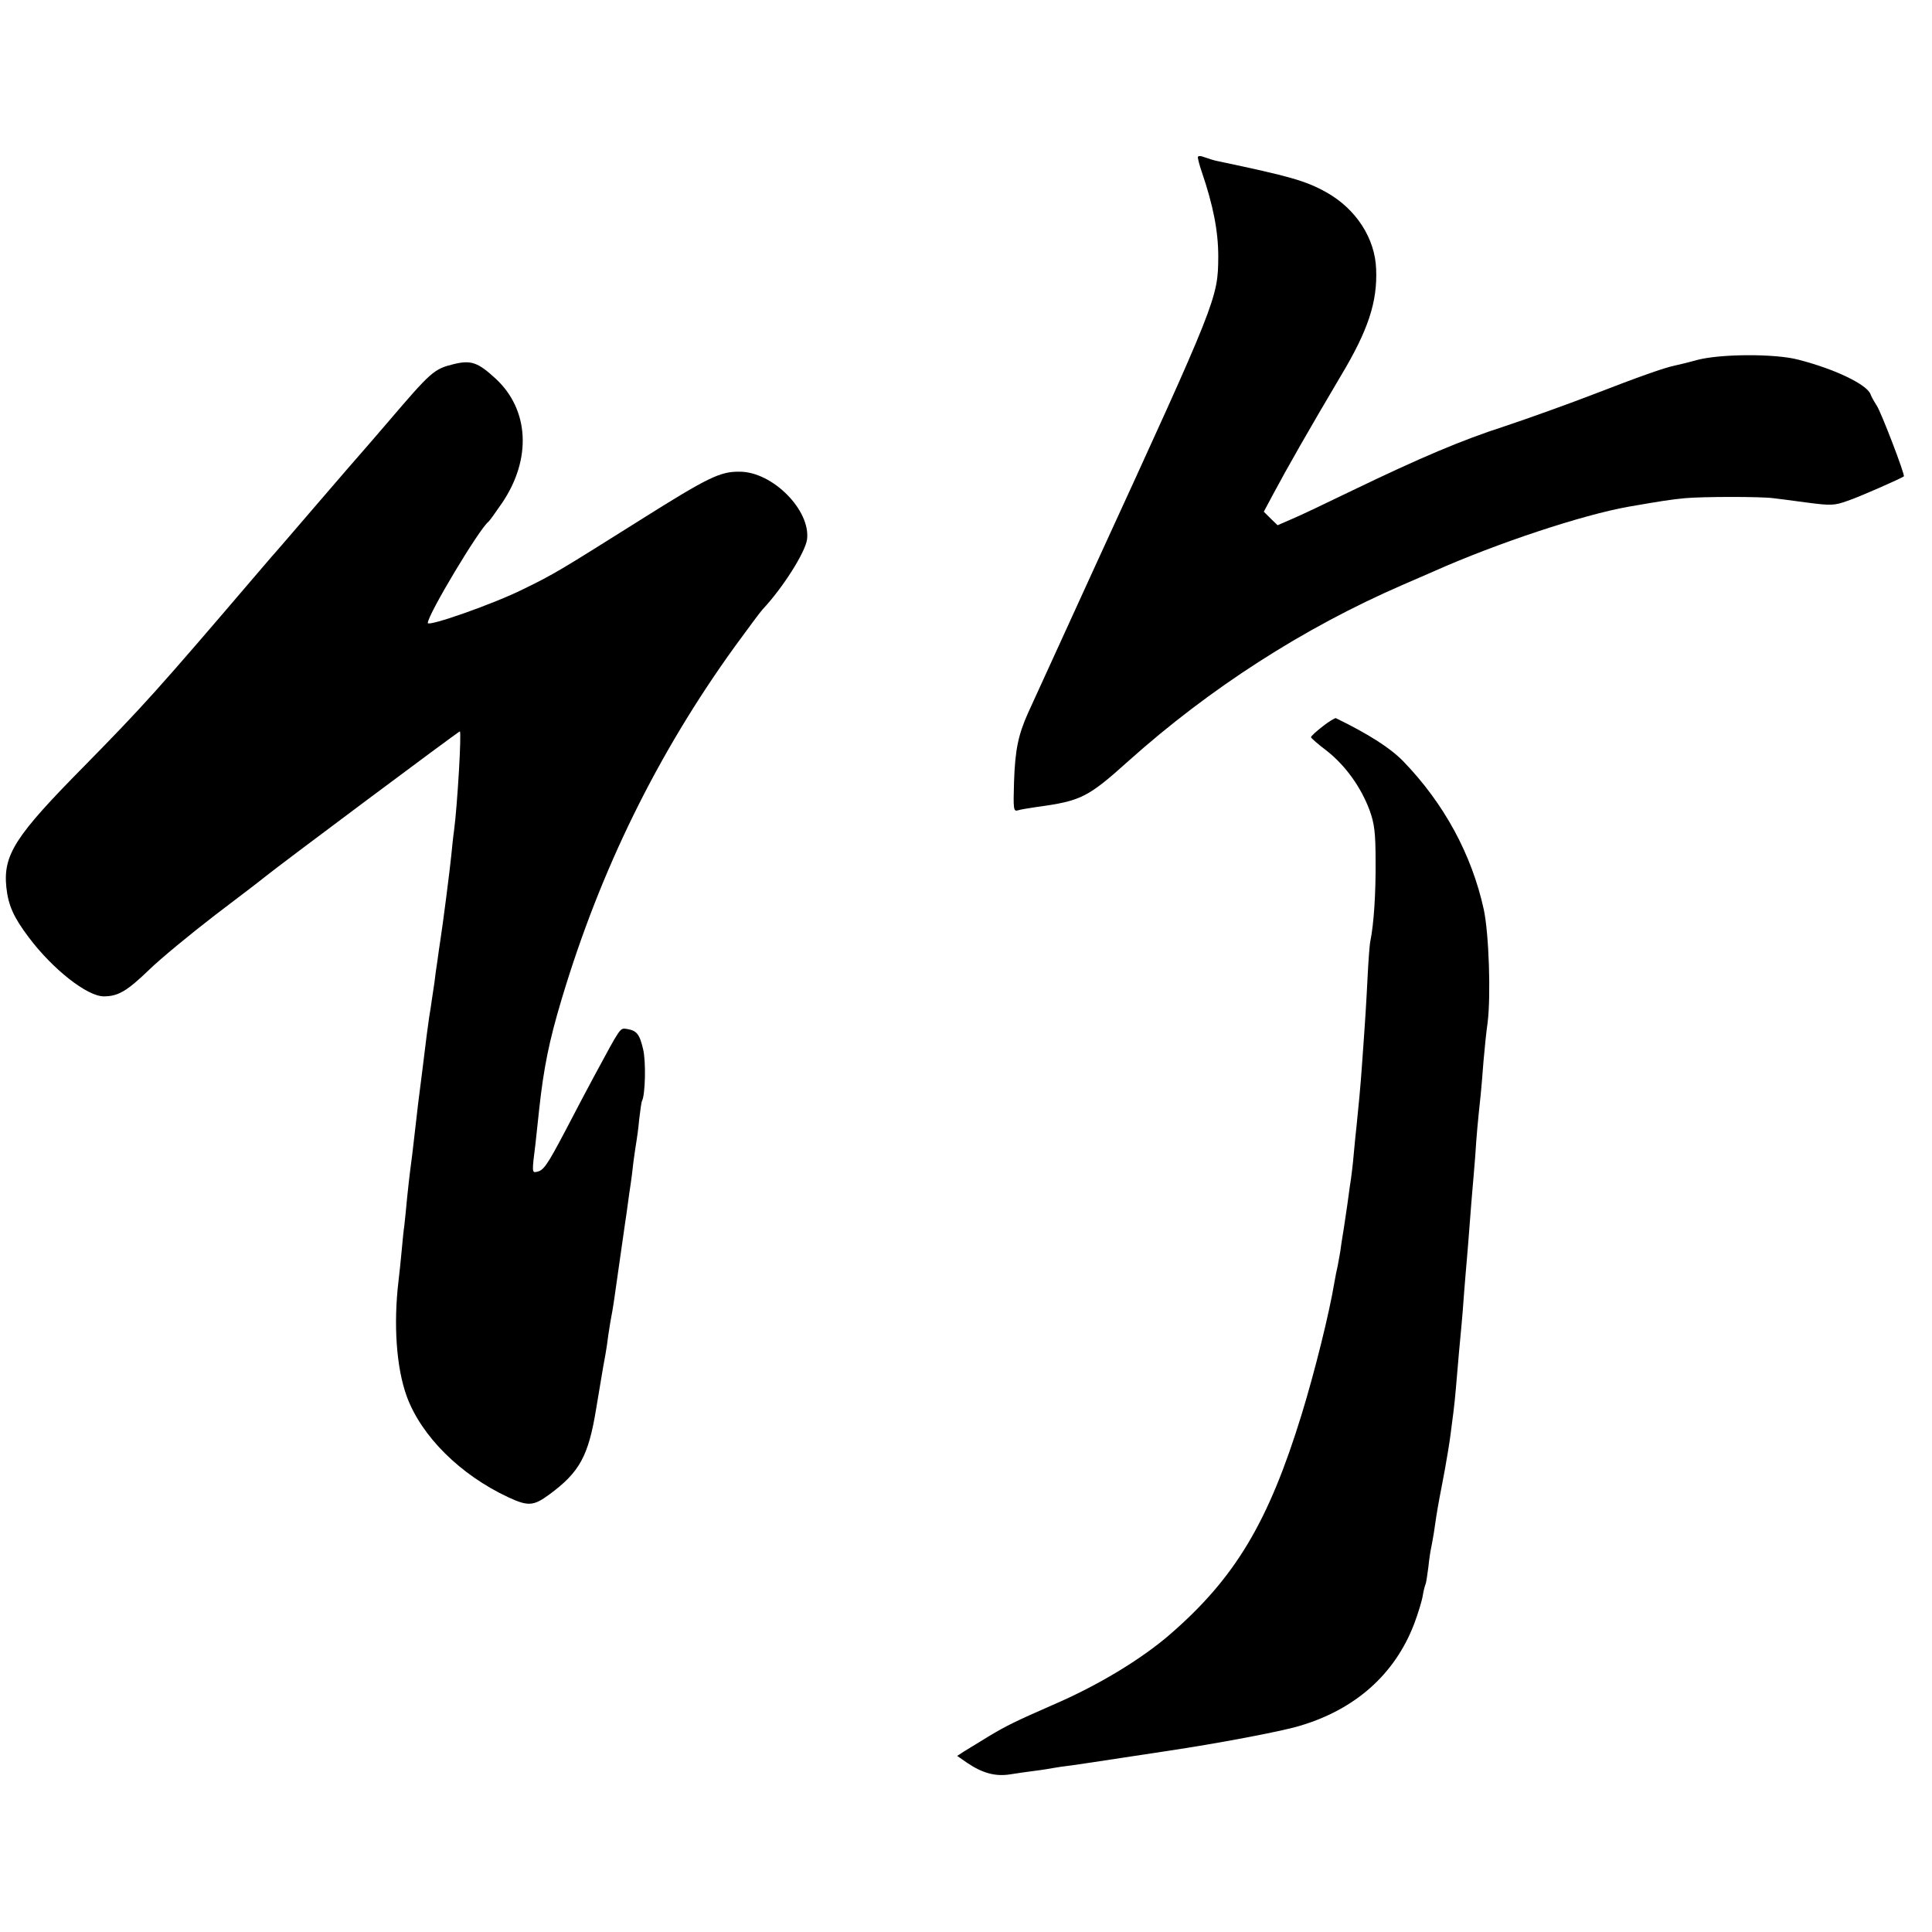 <?xml version="1.0" standalone="no"?>
<!DOCTYPE svg PUBLIC "-//W3C//DTD SVG 20010904//EN"
 "http://www.w3.org/TR/2001/REC-SVG-20010904/DTD/svg10.dtd">
<svg version="1.0" xmlns="http://www.w3.org/2000/svg"
 width="700pt" height="700pt" viewBox="0 0 700 700"
 preserveAspectRatio="xMidYMid meet">
<g transform="translate(0,700) scale(0.1,-0.1)"
fill="#000000" stroke="none">
<path d="M4340 6430 c0 -5 6 -29 14 -52 42 -123 60 -216 60 -308 -1 -150 -4
-158 -441 -1110 -54 -118 -224 -490 -249 -545 -35 -79 -46 -132 -50 -248 -3
-99 -2 -108 14 -103 9 3 40 8 67 12 162 22 186 34 335 168 293 262 633 481
990 636 41 18 93 40 115 50 229 102 537 204 705 234 121 21 153 26 205 31 68
6 274 6 320 0 17 -2 72 -9 123 -16 84 -11 98 -11 145 6 43 14 196 82 205 89 5
5 -82 232 -98 256 -9 14 -20 33 -23 42 -13 35 -129 91 -262 125 -84 22 -280
21 -365 -1 -36 -10 -74 -19 -84 -21 -37 -8 -123 -38 -296 -105 -96 -37 -239
-88 -317 -114 -158 -51 -306 -114 -553 -233 -91 -44 -189 -91 -218 -103 l-53
-23 -25 24 -25 25 32 60 c55 103 131 236 247 432 99 165 133 268 128 387 -4
112 -73 218 -180 278 -75 42 -132 58 -393 113 -12 2 -34 9 -48 14 -15 6 -25 6
-25 0z"/>
<path d="M1645 5681 c-73 -18 -82 -26 -240 -211 -50 -58 -92 -107 -95 -110 -3
-3 -75 -86 -160 -185 -85 -99 -159 -185 -165 -191 -5 -6 -32 -37 -60 -70 -357
-418 -408 -474 -621 -691 -249 -252 -293 -320 -281 -438 7 -65 26 -108 81
-181 87 -116 212 -214 272 -214 52 0 84 19 164 96 41 40 149 129 240 199 91
69 172 131 180 138 41 34 701 527 706 527 7 0 -9 -271 -21 -360 -3 -19 -7 -60
-10 -90 -5 -51 -31 -254 -40 -310 -2 -14 -7 -45 -10 -70 -4 -25 -9 -61 -11
-80 -3 -19 -7 -46 -9 -60 -2 -14 -6 -43 -10 -65 -6 -43 -9 -62 -25 -195 -13
-100 -19 -150 -25 -205 -7 -63 -16 -138 -20 -165 -2 -14 -6 -54 -10 -90 -3
-36 -8 -81 -10 -100 -3 -19 -7 -62 -10 -95 -3 -33 -8 -80 -11 -105 -19 -159
-8 -316 30 -420 53 -144 194 -284 368 -365 71 -33 91 -32 148 10 110 81 142
139 170 311 25 151 29 172 34 199 2 11 7 42 10 68 4 27 9 57 11 67 5 24 11 64
30 200 9 63 18 126 20 140 2 14 7 45 10 70 3 25 8 56 10 70 2 14 7 50 10 80 4
30 9 64 11 75 2 11 7 47 10 80 4 33 8 63 10 66 12 21 15 144 4 188 -13 55 -23
67 -59 73 -25 3 -20 11 -116 -167 -18 -33 -65 -122 -104 -197 -70 -133 -82
-150 -108 -154 -15 -3 -16 0 -3 101 5 44 11 103 14 130 16 145 35 242 81 395
140 468 347 889 627 1277 49 67 94 128 101 135 74 79 154 206 161 253 14 106
-125 246 -244 246 -71 1 -114 -20 -365 -178 -288 -181 -307 -193 -420 -248
-104 -52 -345 -137 -345 -122 0 30 187 342 220 367 4 3 26 34 50 69 107 159
97 337 -24 449 -64 59 -89 68 -151 53z"/>
<path d="M4792 4368 c-23 -18 -42 -35 -42 -39 0 -3 26 -26 58 -50 67 -53 123
-131 154 -214 18 -49 22 -83 22 -185 1 -114 -6 -226 -19 -290 -3 -14 -7 -72
-10 -130 -5 -98 -7 -135 -20 -315 -5 -75 -14 -168 -20 -225 -2 -19 -7 -64 -10
-100 -3 -36 -8 -76 -10 -90 -2 -14 -7 -45 -10 -70 -3 -25 -11 -74 -16 -110 -6
-36 -12 -74 -13 -85 -2 -11 -6 -33 -9 -50 -4 -16 -9 -43 -12 -60 -19 -115 -72
-327 -119 -480 -120 -390 -240 -591 -476 -796 -105 -91 -262 -186 -425 -256
-139 -61 -167 -75 -231 -113 -38 -23 -80 -49 -93 -57 l-23 -15 36 -25 c56 -38
103 -50 155 -42 25 4 66 10 91 13 25 3 54 8 65 10 11 2 43 7 70 10 28 4 109
16 180 27 72 11 146 22 165 25 181 27 409 70 476 90 203 59 348 187 418 371
14 37 28 83 31 102 3 19 8 37 10 41 2 3 6 30 10 60 3 30 8 62 10 70 2 8 6 33
10 55 5 37 12 82 21 130 2 11 11 56 19 100 8 44 17 99 20 123 3 23 8 61 11 85
3 23 7 62 9 87 7 85 16 185 20 225 2 22 7 78 10 125 4 47 8 101 10 120 2 19 6
76 10 125 4 50 8 106 10 125 2 19 6 73 10 120 5 79 9 122 20 225 2 22 7 76 10
120 4 44 10 107 15 140 12 97 5 321 -14 410 -44 200 -144 384 -292 537 -47 48
-123 97 -244 156 -3 1 -25 -12 -48 -30z"/>
</g>
</svg>
